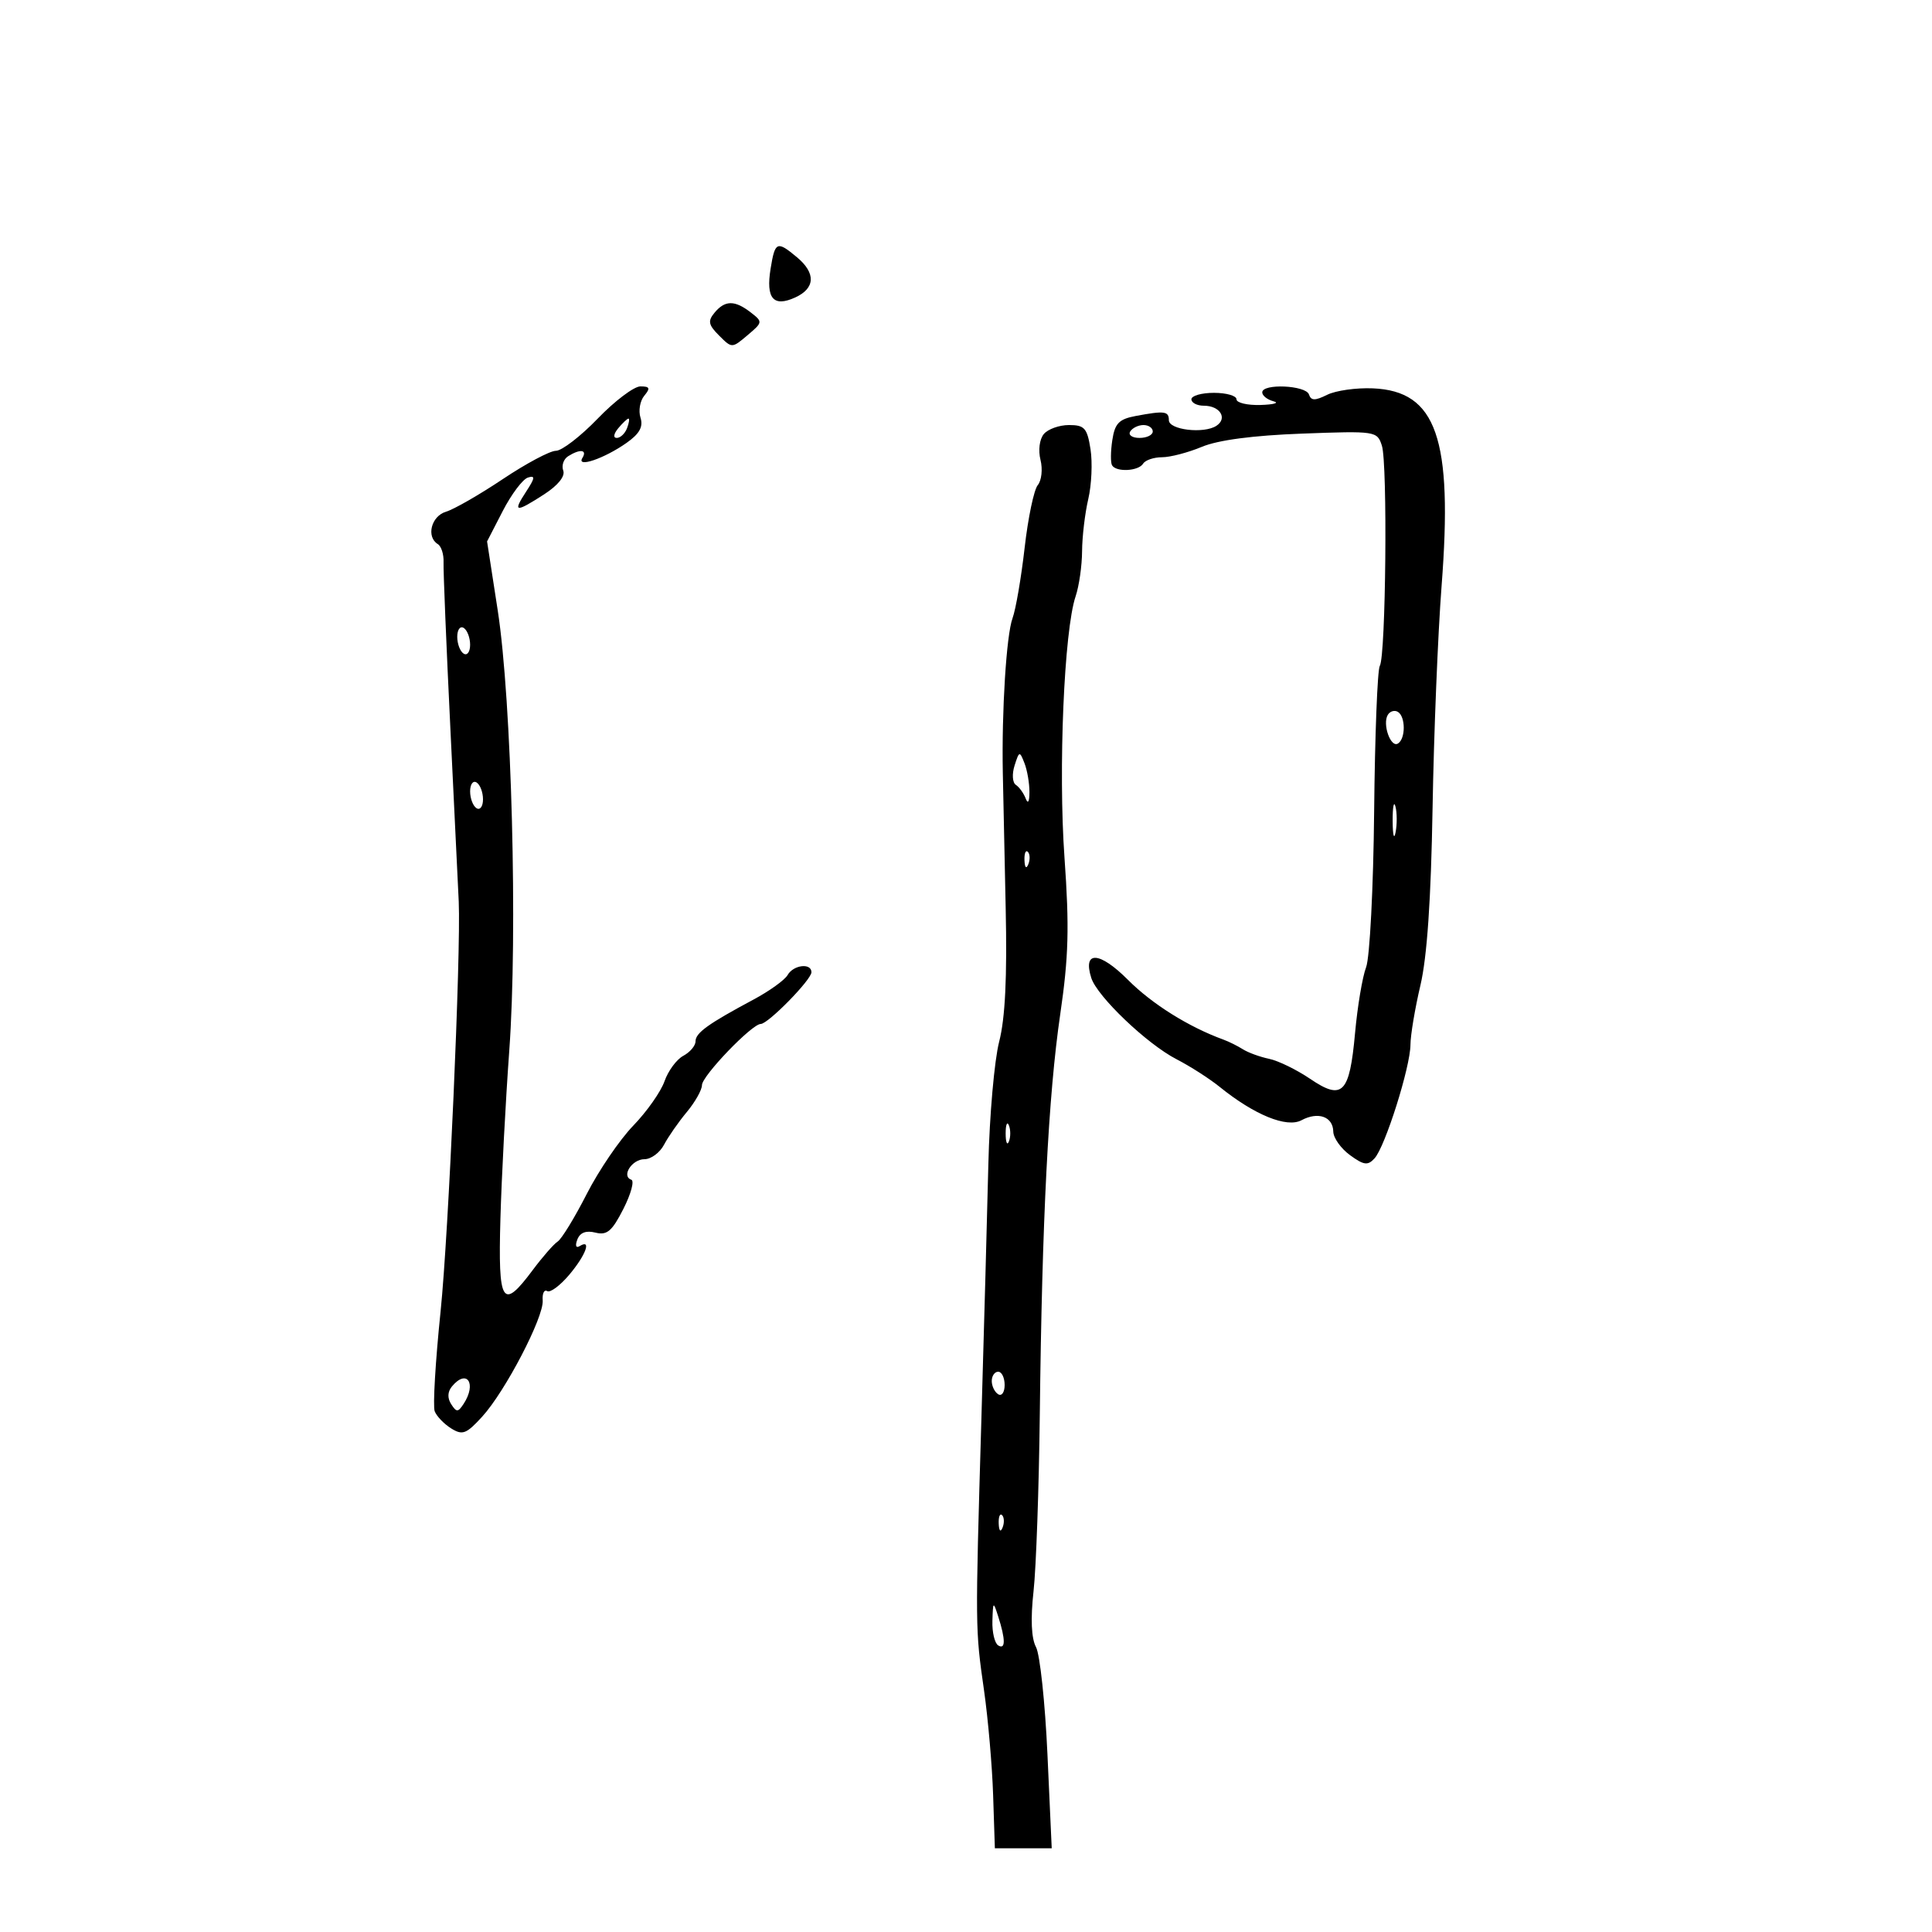 <svg xmlns="http://www.w3.org/2000/svg" width="300" height="300" viewBox="0 0 300 300" version="1.1">
	<path d="M 119.657 41.726 C 118.907 46.351, 120.090 47.736, 123.473 46.194 C 126.601 44.769, 126.706 42.409, 123.750 39.944 C 120.645 37.353, 120.345 37.484, 119.657 41.726 M 110.955 48.555 C 109.879 49.850, 109.997 50.441, 111.660 52.104 C 113.654 54.098, 113.657 54.098, 116.078 52.051 C 118.452 50.042, 118.462 49.972, 116.559 48.501 C 114.086 46.589, 112.574 46.603, 110.955 48.555 M 92.813 65 C 90.162 67.750, 87.241 70, 86.320 70 C 85.400 70, 81.689 71.978, 78.073 74.395 C 74.458 76.812, 70.487 79.093, 69.250 79.462 C 66.958 80.147, 66.150 83.357, 67.985 84.491 C 68.526 84.825, 68.927 86.089, 68.875 87.300 C 68.823 88.510, 69.308 100.300, 69.952 113.500 C 70.597 126.700, 71.173 138.625, 71.233 140 C 71.583 148.015, 69.650 191.667, 68.416 203.613 C 67.614 211.376, 67.201 218.360, 67.498 219.135 C 67.795 219.909, 68.944 221.108, 70.050 221.799 C 71.816 222.902, 72.406 222.679, 74.873 219.978 C 78.455 216.056, 84.464 204.514, 84.270 201.929 C 84.188 200.844, 84.503 200.193, 84.969 200.481 C 85.436 200.769, 86.984 199.620, 88.409 197.926 C 90.984 194.866, 91.903 192.324, 90.011 193.493 C 89.435 193.849, 89.283 193.426, 89.647 192.478 C 90.064 191.390, 90.996 191.033, 92.459 191.400 C 94.254 191.851, 95.031 191.192, 96.795 187.725 C 97.977 185.401, 98.532 183.358, 98.028 183.185 C 96.437 182.639, 98.130 180, 100.072 180 C 101.094 180, 102.462 178.987, 103.113 177.750 C 103.764 176.512, 105.355 174.228, 106.649 172.673 C 107.942 171.119, 109 169.241, 109 168.500 C 109 167.073, 116.755 159, 118.126 159 C 119.269 159, 126 152.133, 126 150.967 C 126 149.488, 123.203 149.818, 122.300 151.403 C 121.860 152.175, 119.475 153.890, 117 155.214 C 109.931 158.996, 108 160.389, 108 161.705 C 108 162.379, 107.147 163.386, 106.105 163.944 C 105.063 164.501, 103.750 166.279, 103.187 167.893 C 102.624 169.508, 100.439 172.613, 98.332 174.792 C 96.224 176.972, 92.972 181.750, 91.105 185.409 C 89.237 189.069, 87.210 192.387, 86.599 192.782 C 85.988 193.177, 84.230 195.188, 82.693 197.250 C 77.996 203.552, 77.329 202.483, 77.704 189.250 C 77.887 182.787, 78.507 171.026, 79.081 163.112 C 80.401 144.915, 79.453 108.794, 77.288 94.787 L 75.632 84.073 78.066 79.351 C 79.405 76.753, 81.160 74.417, 81.967 74.158 C 83.142 73.782, 83.087 74.218, 81.694 76.344 C 79.571 79.584, 80.024 79.649, 84.509 76.750 C 86.643 75.370, 87.785 73.951, 87.461 73.080 C 87.170 72.299, 87.510 71.293, 88.216 70.845 C 90.059 69.676, 91.233 69.815, 90.434 71.107 C 89.450 72.699, 93.834 71.207, 97.287 68.774 C 99.307 67.352, 99.904 66.272, 99.455 64.857 C 99.114 63.783, 99.377 62.251, 100.040 61.452 C 101.018 60.274, 100.904 60, 99.439 60 C 98.445 60, 95.464 62.250, 92.813 65 M 196 60.927 C 196 61.436, 196.787 62.059, 197.750 62.311 C 198.713 62.562, 197.813 62.820, 195.750 62.884 C 193.688 62.948, 192 62.550, 192 62 C 192 61.450, 190.425 61, 188.500 61 C 186.575 61, 185 61.450, 185 62 C 185 62.550, 185.873 63, 186.941 63 C 189.444 63, 190.660 64.960, 188.878 66.122 C 186.931 67.392, 181.500 66.750, 181.500 65.250 C 181.500 63.840, 180.825 63.755, 176.350 64.594 C 173.754 65.081, 173.115 65.740, 172.719 68.343 C 172.455 70.079, 172.436 71.838, 172.678 72.250 C 173.321 73.346, 176.779 73.167, 177.500 72 C 177.840 71.450, 179.162 71, 180.437 71 C 181.712 71, 184.496 70.273, 186.624 69.384 C 189.141 68.332, 194.568 67.616, 202.162 67.332 C 213.635 66.905, 213.845 66.936, 214.578 69.199 C 215.478 71.978, 215.195 101.875, 214.255 103.397 C 213.889 103.989, 213.494 114.154, 213.376 125.986 C 213.259 137.831, 212.698 148.710, 212.128 150.191 C 211.559 151.672, 210.786 156.280, 210.410 160.433 C 209.559 169.823, 208.464 170.933, 203.424 167.513 C 201.346 166.103, 198.488 164.709, 197.073 164.415 C 195.658 164.121, 193.825 163.455, 193 162.934 C 192.175 162.413, 190.825 161.742, 190 161.441 C 184.585 159.470, 178.899 155.914, 175.154 152.155 C 170.727 147.712, 168.095 147.572, 169.453 151.852 C 170.367 154.731, 178.108 162.117, 182.676 164.469 C 184.779 165.551, 187.798 167.485, 189.384 168.766 C 194.787 173.131, 199.801 175.177, 202.092 173.951 C 204.684 172.564, 206.990 173.389, 207.031 175.719 C 207.049 176.698, 208.217 178.341, 209.627 179.369 C 211.784 180.941, 212.389 181.020, 213.439 179.869 C 215.088 178.061, 218.996 165.696, 219.015 162.229 C 219.023 160.728, 219.718 156.577, 220.560 153.005 C 221.596 148.611, 222.206 139.718, 222.448 125.505 C 222.645 113.952, 223.275 98.425, 223.848 91 C 225.620 68.059, 223.068 60.721, 213.170 60.302 C 210.601 60.193, 207.414 60.643, 206.086 61.302 C 204.187 62.245, 203.583 62.233, 203.253 61.250 C 202.773 59.820, 196 59.518, 196 60.927 M 96 66.500 C 95.282 67.365, 95.185 68, 95.771 68 C 96.329 68, 97.045 67.325, 97.362 66.500 C 97.678 65.675, 97.781 65, 97.591 65 C 97.401 65, 96.685 65.675, 96 66.500 M 162.079 67.404 C 161.413 68.207, 161.194 69.926, 161.569 71.417 C 161.929 72.852, 161.737 74.611, 161.144 75.327 C 160.550 76.043, 159.632 80.424, 159.104 85.064 C 158.576 89.704, 157.730 94.625, 157.225 96 C 156.272 98.590, 155.529 110.420, 155.716 120 C 155.775 123.025, 155.975 132.475, 156.162 141 C 156.397 151.765, 156.087 158.105, 155.149 161.755 C 154.406 164.645, 153.651 173.195, 153.472 180.755 C 153.292 188.315, 152.803 206.200, 152.385 220.500 C 151.431 253.109, 151.429 252.872, 152.802 262.500 C 153.429 266.900, 154.064 274.212, 154.212 278.750 L 154.482 287 158.896 287 L 163.311 287 162.648 272.421 C 162.284 264.402, 161.484 256.905, 160.871 255.760 C 160.144 254.401, 160.011 251.388, 160.488 247.089 C 160.890 243.465, 161.328 231.050, 161.461 219.500 C 161.808 189.325, 162.792 170.083, 164.632 157.500 C 165.936 148.587, 166.061 143.973, 165.294 133.181 C 164.317 119.432, 165.233 97.886, 167.020 92.601 C 167.559 91.006, 168.011 87.856, 168.024 85.601 C 168.037 83.345, 168.470 79.700, 168.985 77.500 C 169.501 75.300, 169.658 71.813, 169.334 69.750 C 168.818 66.469, 168.401 66, 165.995 66 C 164.482 66, 162.720 66.632, 162.079 67.404 M 175.500 67 C 175.160 67.550, 175.809 68, 176.941 68 C 178.073 68, 179 67.550, 179 67 C 179 66.450, 178.352 66, 177.559 66 C 176.766 66, 175.840 66.450, 175.500 67 M 71 98.882 C 71 99.982, 71.450 101.160, 72 101.500 C 72.550 101.840, 73 101.218, 73 100.118 C 73 99.018, 72.550 97.840, 72 97.500 C 71.450 97.160, 71 97.782, 71 98.882 M 215.505 110.993 C 214.623 112.418, 215.937 116.157, 217.072 115.456 C 218.275 114.712, 218.273 111.287, 217.069 110.543 C 216.557 110.226, 215.853 110.429, 215.505 110.993 M 157.541 118.875 C 157.121 120.194, 157.211 121.527, 157.743 121.875 C 158.269 122.219, 158.957 123.175, 159.271 124 C 159.615 124.903, 159.846 124.506, 159.851 123 C 159.856 121.625, 159.508 119.600, 159.078 118.500 C 158.331 116.590, 158.262 116.607, 157.541 118.875 M 73 122.882 C 73 123.982, 73.450 125.160, 74 125.500 C 74.550 125.840, 75 125.218, 75 124.118 C 75 123.018, 74.550 121.840, 74 121.500 C 73.450 121.160, 73 121.782, 73 122.882 M 216.252 127.500 C 216.263 129.700, 216.468 130.482, 216.707 129.238 C 216.946 127.994, 216.937 126.194, 216.687 125.238 C 216.437 124.282, 216.241 125.300, 216.252 127.500 M 159.079 133.583 C 159.127 134.748, 159.364 134.985, 159.683 134.188 C 159.972 133.466, 159.936 132.603, 159.604 132.271 C 159.272 131.939, 159.036 132.529, 159.079 133.583 M 156.158 176 C 156.158 177.375, 156.385 177.938, 156.662 177.250 C 156.940 176.563, 156.940 175.438, 156.662 174.750 C 156.385 174.063, 156.158 174.625, 156.158 176 M 154 214.441 C 154 215.234, 154.450 216.160, 155 216.500 C 155.550 216.840, 156 216.191, 156 215.059 C 156 213.927, 155.550 213, 155 213 C 154.450 213, 154 213.648, 154 214.441 M 70.180 215.284 C 69.495 216.108, 69.451 217.091, 70.057 218.034 C 70.883 219.318, 71.122 219.314, 71.985 218 C 74.063 214.835, 72.502 212.486, 70.180 215.284 M 155.079 236.583 C 155.127 237.748, 155.364 237.985, 155.683 237.188 C 155.972 236.466, 155.936 235.603, 155.604 235.271 C 155.272 234.939, 155.036 235.529, 155.079 236.583 M 154.100 251.691 C 154.045 253.446, 154.450 255.160, 155 255.500 C 156.150 256.211, 156.150 254.591, 155 251 C 154.235 248.613, 154.195 248.644, 154.100 251.691" stroke="none" fill="black" fill-rule="evenodd"/>
</svg>